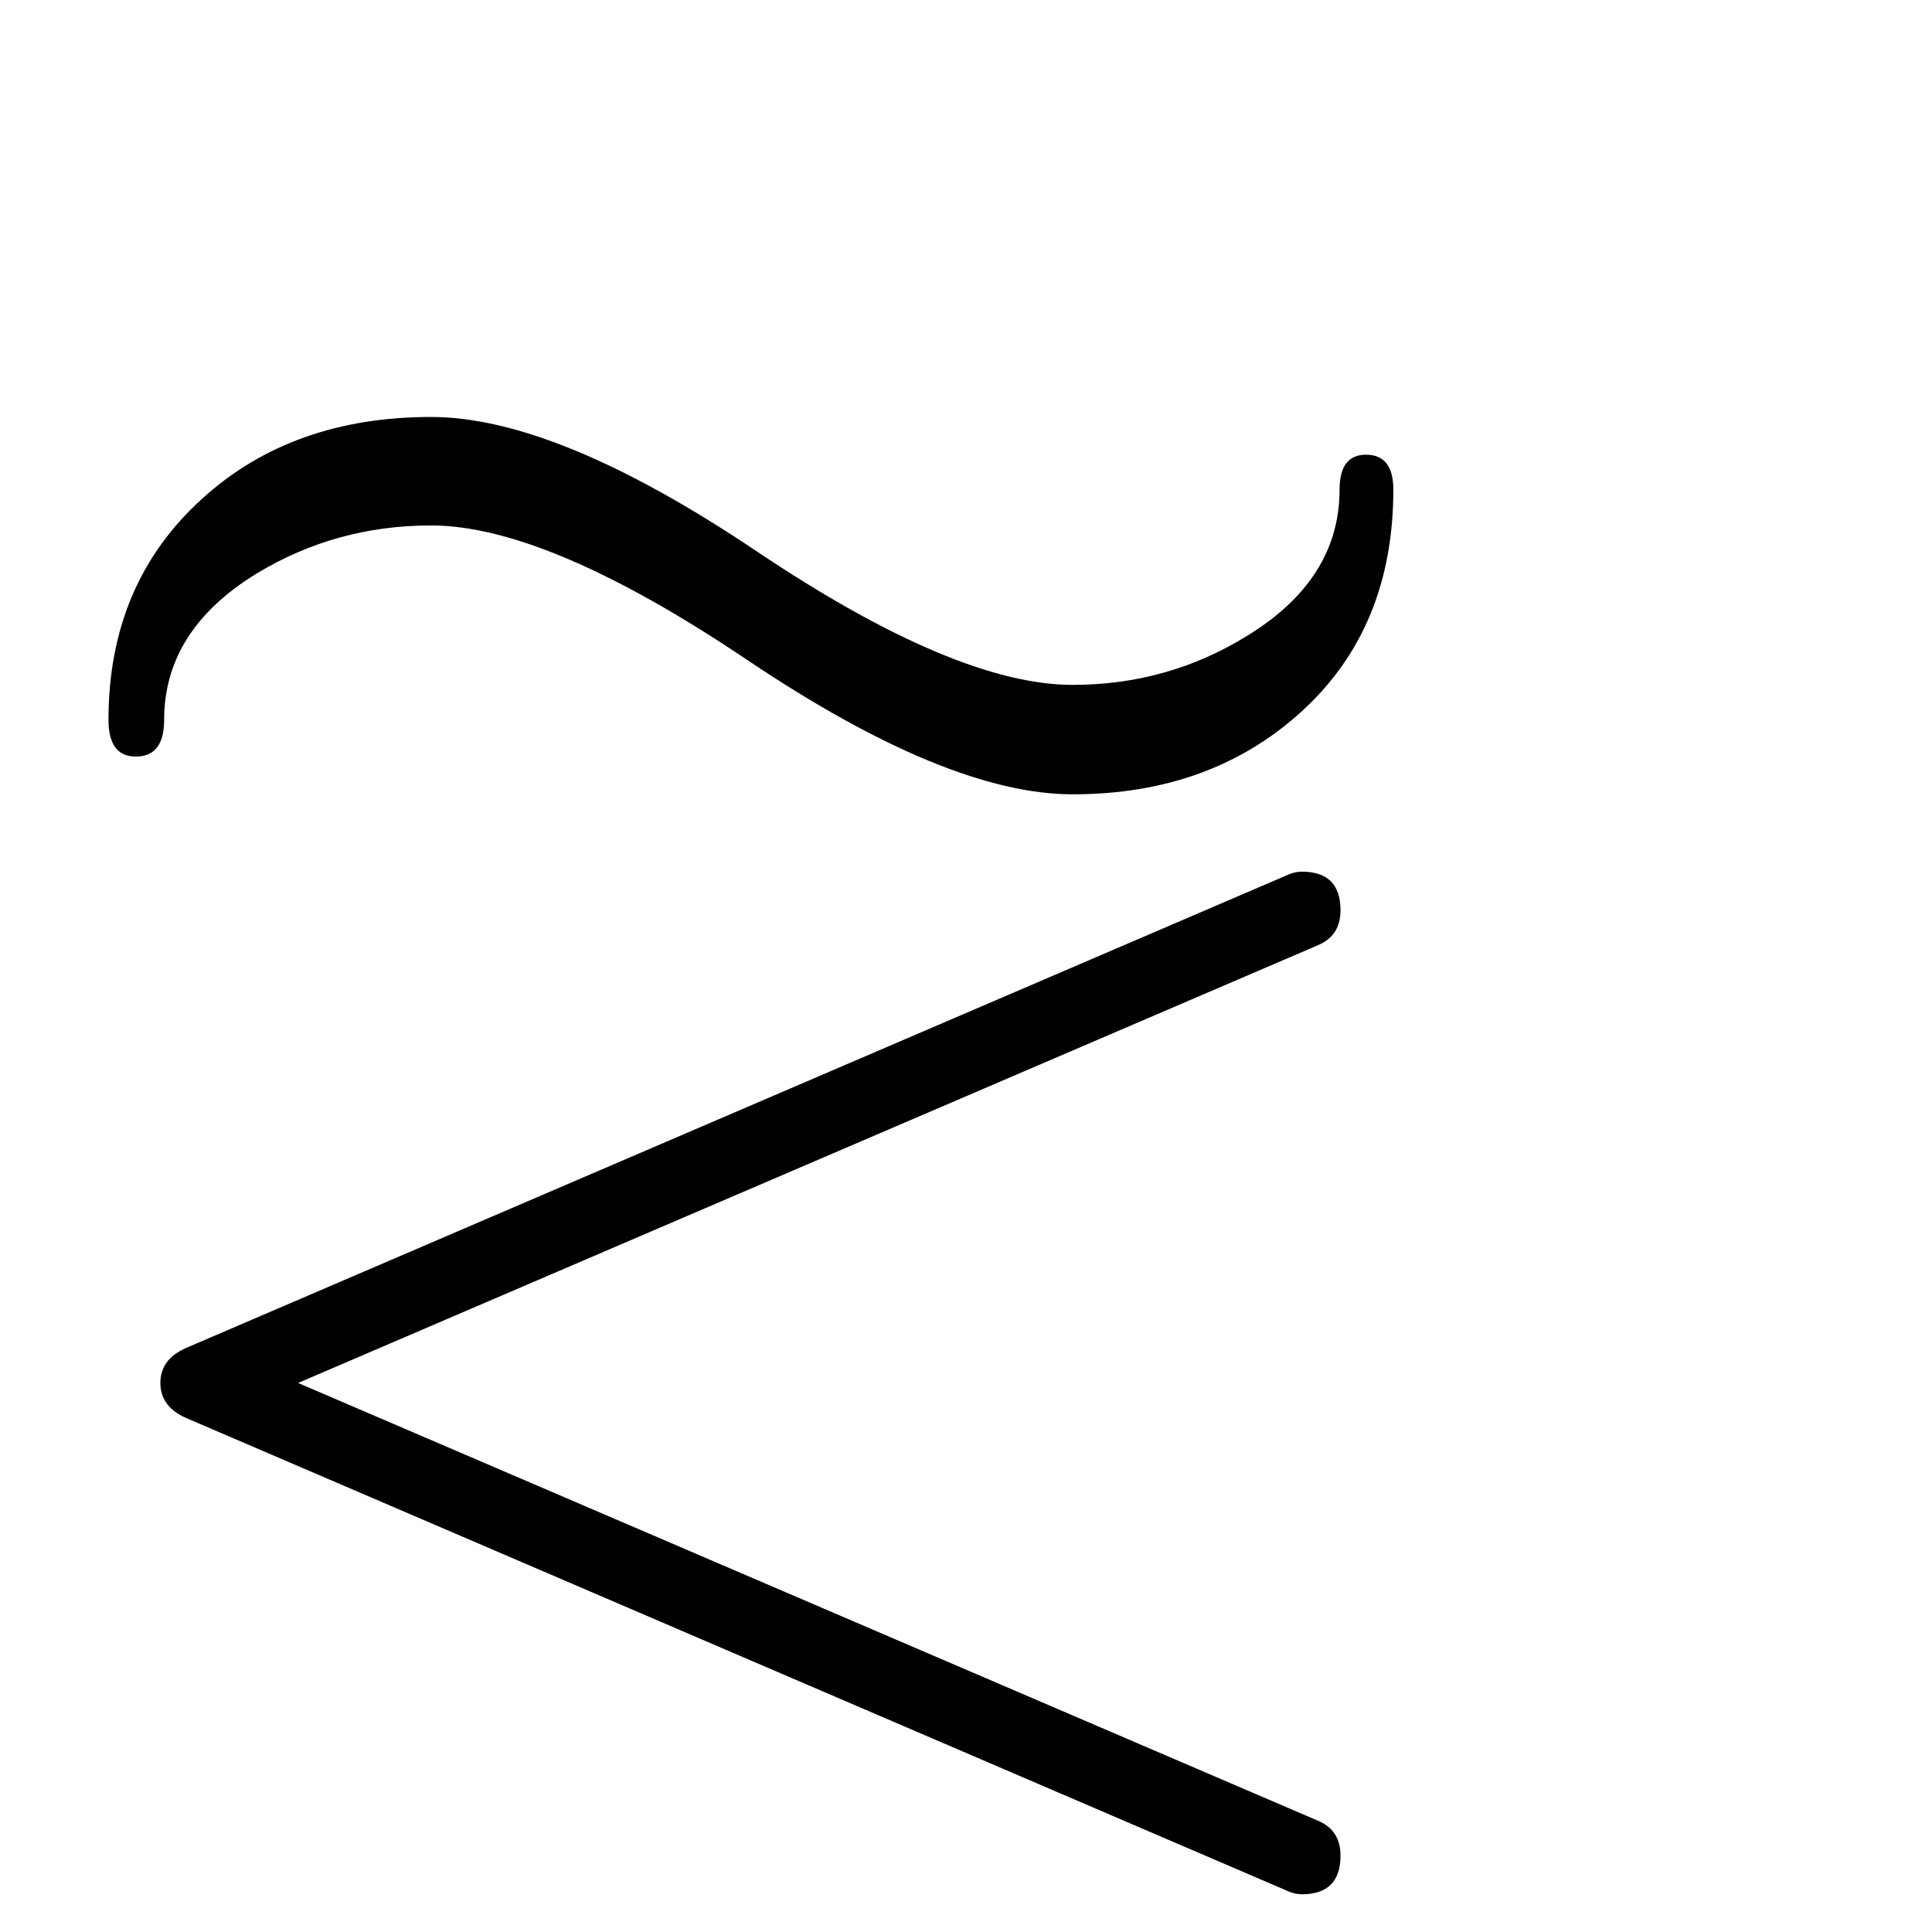 <?xml version="1.0" standalone="no"?>
<!DOCTYPE svg PUBLIC "-//W3C//DTD SVG 1.1//EN" "http://www.w3.org/Graphics/SVG/1.1/DTD/svg11.dtd" >
<svg viewBox="0 -442 2048 2048">
  <g transform="matrix(1 0 0 -1 0 1606)">
   <path fill="currentColor"
d="M1477 1529q0 -146 -96.5 -234.5t-243.5 -88.5q-133 0 -345 142.5t-335 142.5q-101 0 -185 -51q-98 -60 -98 -155q0 -39 -30 -39q-29 0 -29 39q0 145 100 235q95 86 242 86q133 0 344.5 -142t335.5 -142q101 0 185 52q98 60 98 155q0 37 28 37q29 0 29 -37zM1421 81
q0 -41 -41 -41q-7 0 -14 3l-1169 502q-27 12 -27 37t27 37l1169 502q7 3 14 3q41 0 41 -41q0 -27 -24 -37l-1081 -464l1081 -464q24 -10 24 -37zM1421 -101q0 -41 -37 -41h-1175q-39 0 -39 41t39 41h1175q37 0 37 -41zM1421 -401q0 -41 -37 -41h-1175q-39 0 -39 41t39 41
h1175q37 0 37 -41z" />
  </g>

</svg>
